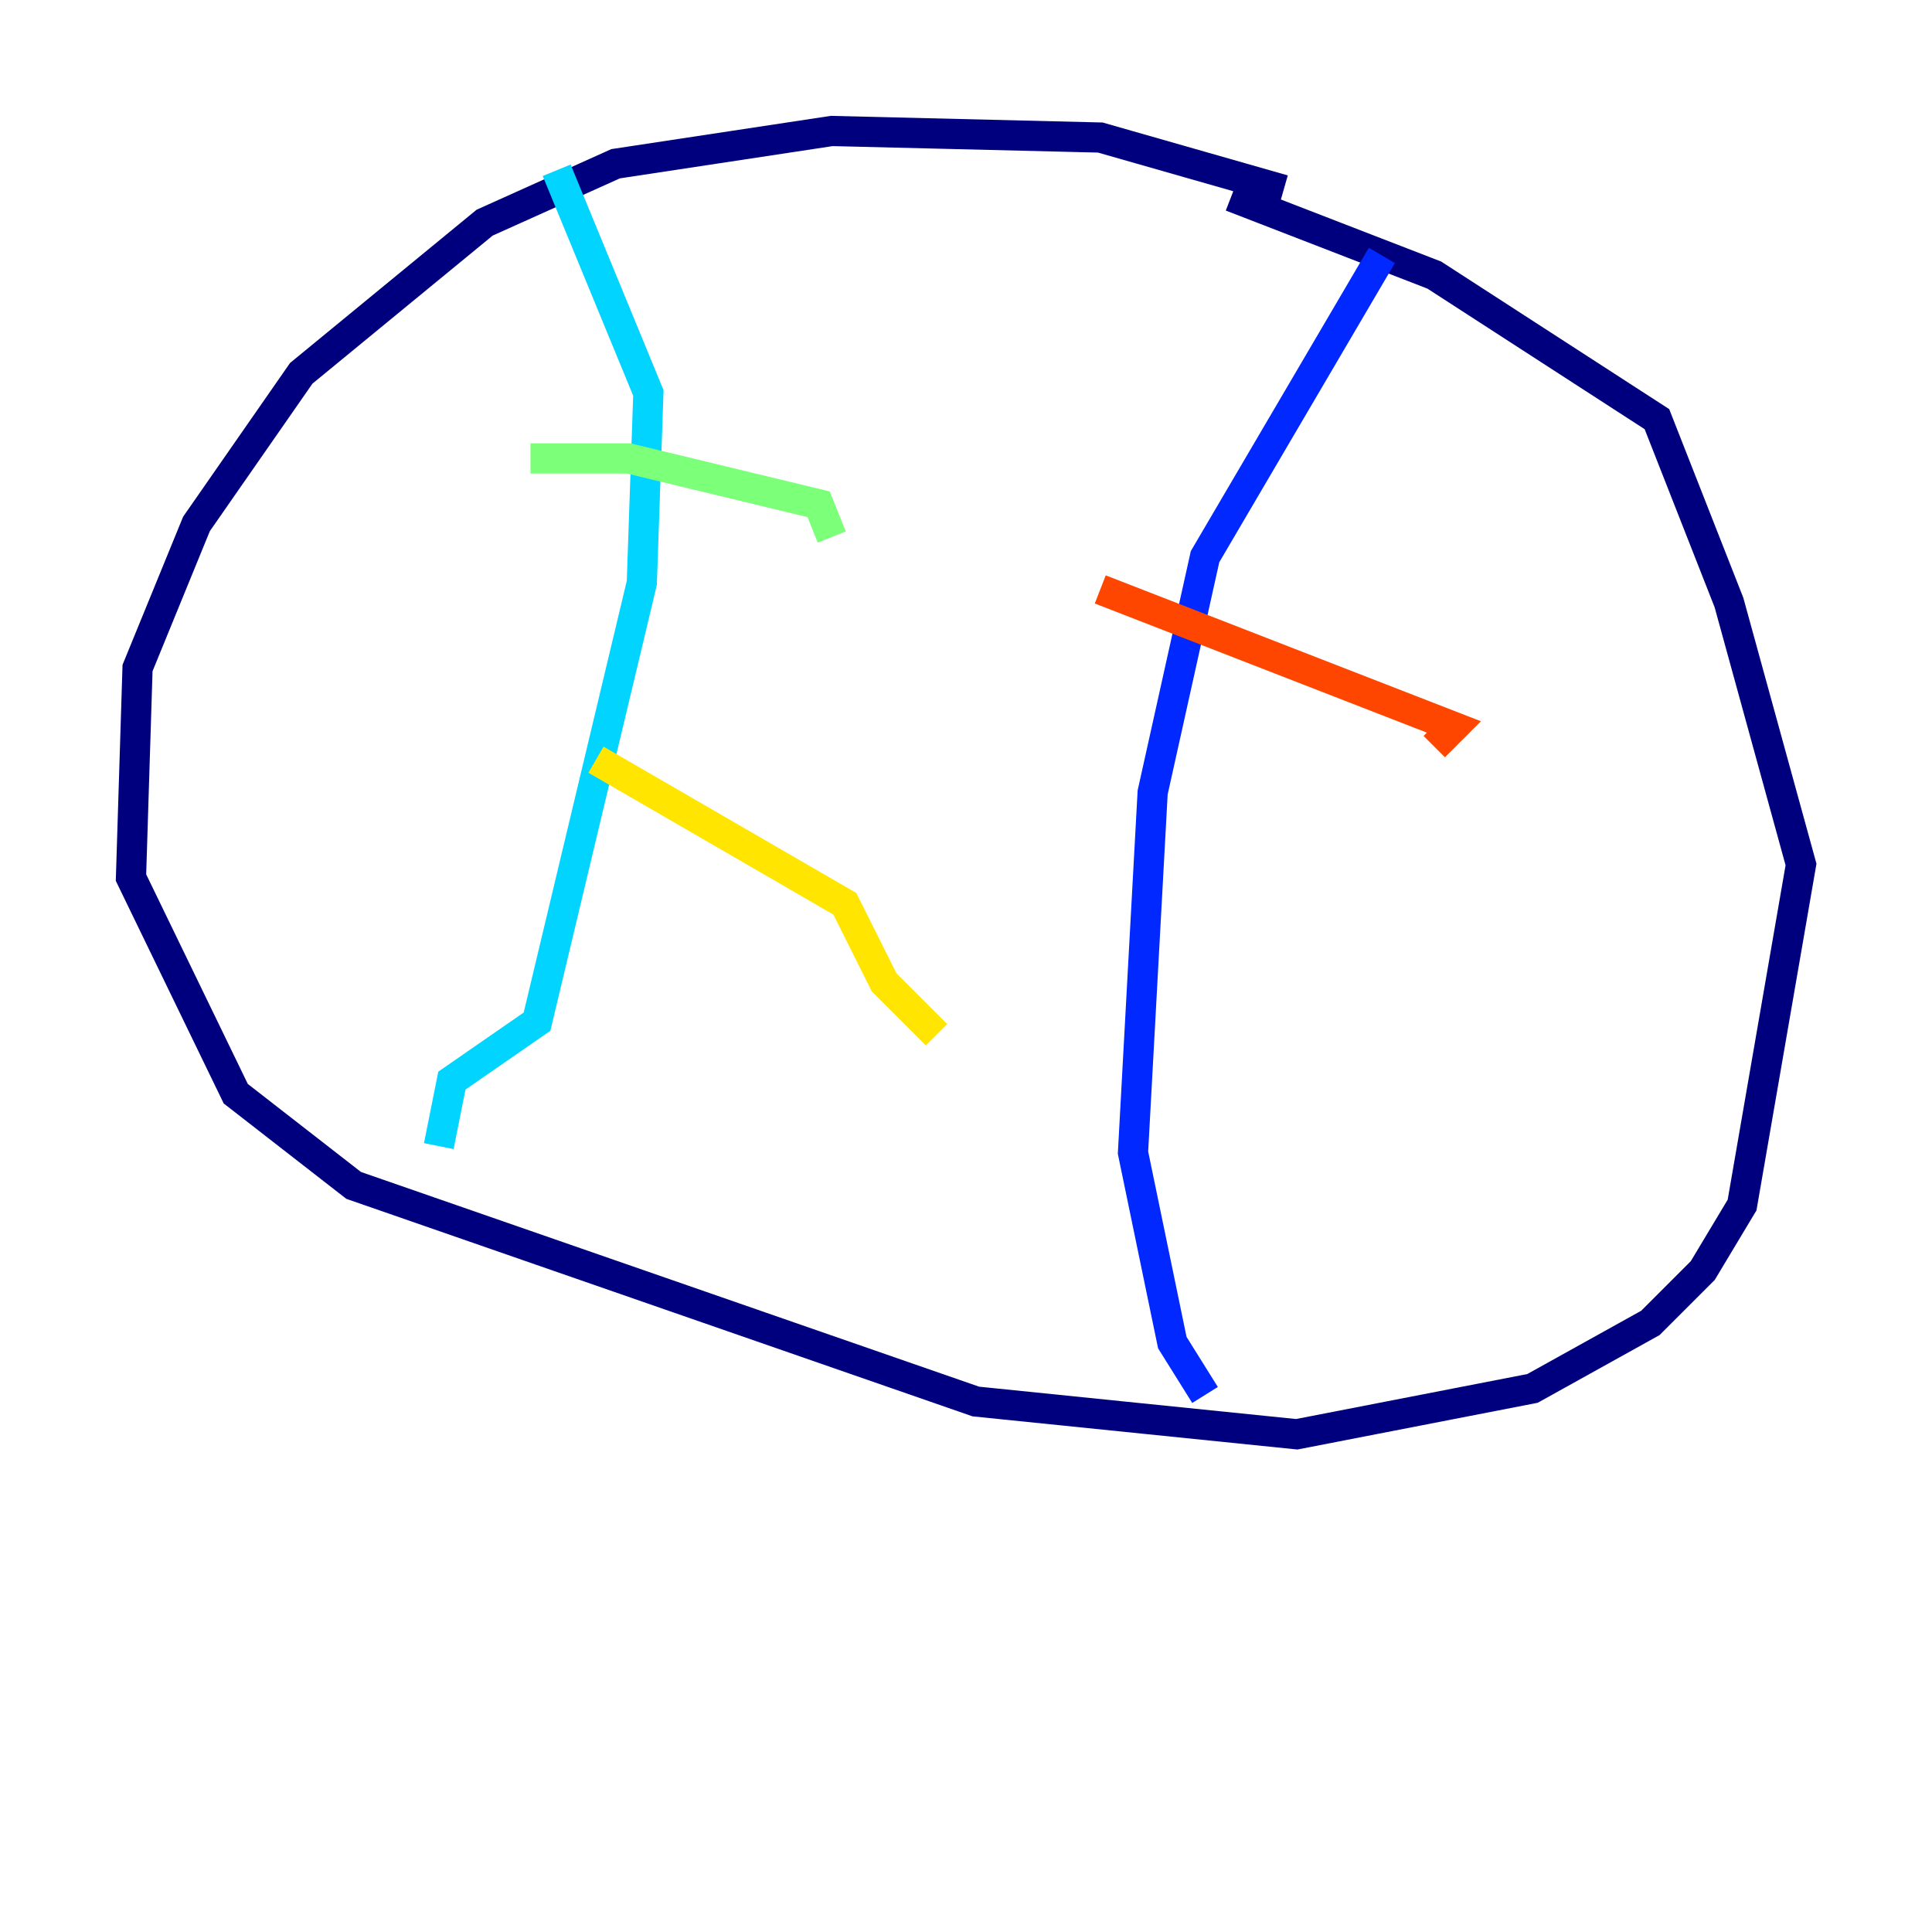 <?xml version="1.0" encoding="utf-8" ?>
<svg baseProfile="tiny" height="128" version="1.2" viewBox="0,0,128,128" width="128" xmlns="http://www.w3.org/2000/svg" xmlns:ev="http://www.w3.org/2001/xml-events" xmlns:xlink="http://www.w3.org/1999/xlink"><defs /><polyline fill="none" points="85.044,12.583 72.895,9.112 55.105,8.678 40.786,10.848 32.108,14.752 19.959,24.732 13.017,34.712 9.112,44.258 8.678,58.142 15.62,72.461 23.43,78.536 64.651,92.854 85.912,95.024 101.532,91.986 109.342,87.647 112.814,84.176 115.417,79.837 119.322,57.275 114.549,39.919 109.776,27.77 95.024,18.224 81.573,13.017" stroke="#00007f" stroke-width="2" /><polyline fill="none" points="91.552,16.922 79.837,36.881 76.366,52.502 75.064,76.366 77.668,88.949 79.837,92.42" stroke="#0028ff" stroke-width="2" /><polyline fill="none" points="36.881,11.281 42.956,26.034 42.522,38.617 35.58,67.688 29.939,71.593 29.071,75.932" stroke="#00d4ff" stroke-width="2" /><polyline fill="none" points="35.146,30.373 41.654,30.373 54.237,33.41 55.105,35.58" stroke="#7cff79" stroke-width="2" /><polyline fill="none" points="39.485,50.332 55.973,59.878 58.576,65.085 62.047,68.556" stroke="#ffe500" stroke-width="2" /><polyline fill="none" points="72.895,39.051 96.325,48.163 95.024,49.464" stroke="#ff4600" stroke-width="2" /><polyline fill="none" points="64.651,72.461 64.651,72.461" stroke="#7f0000" stroke-width="2" /></svg>